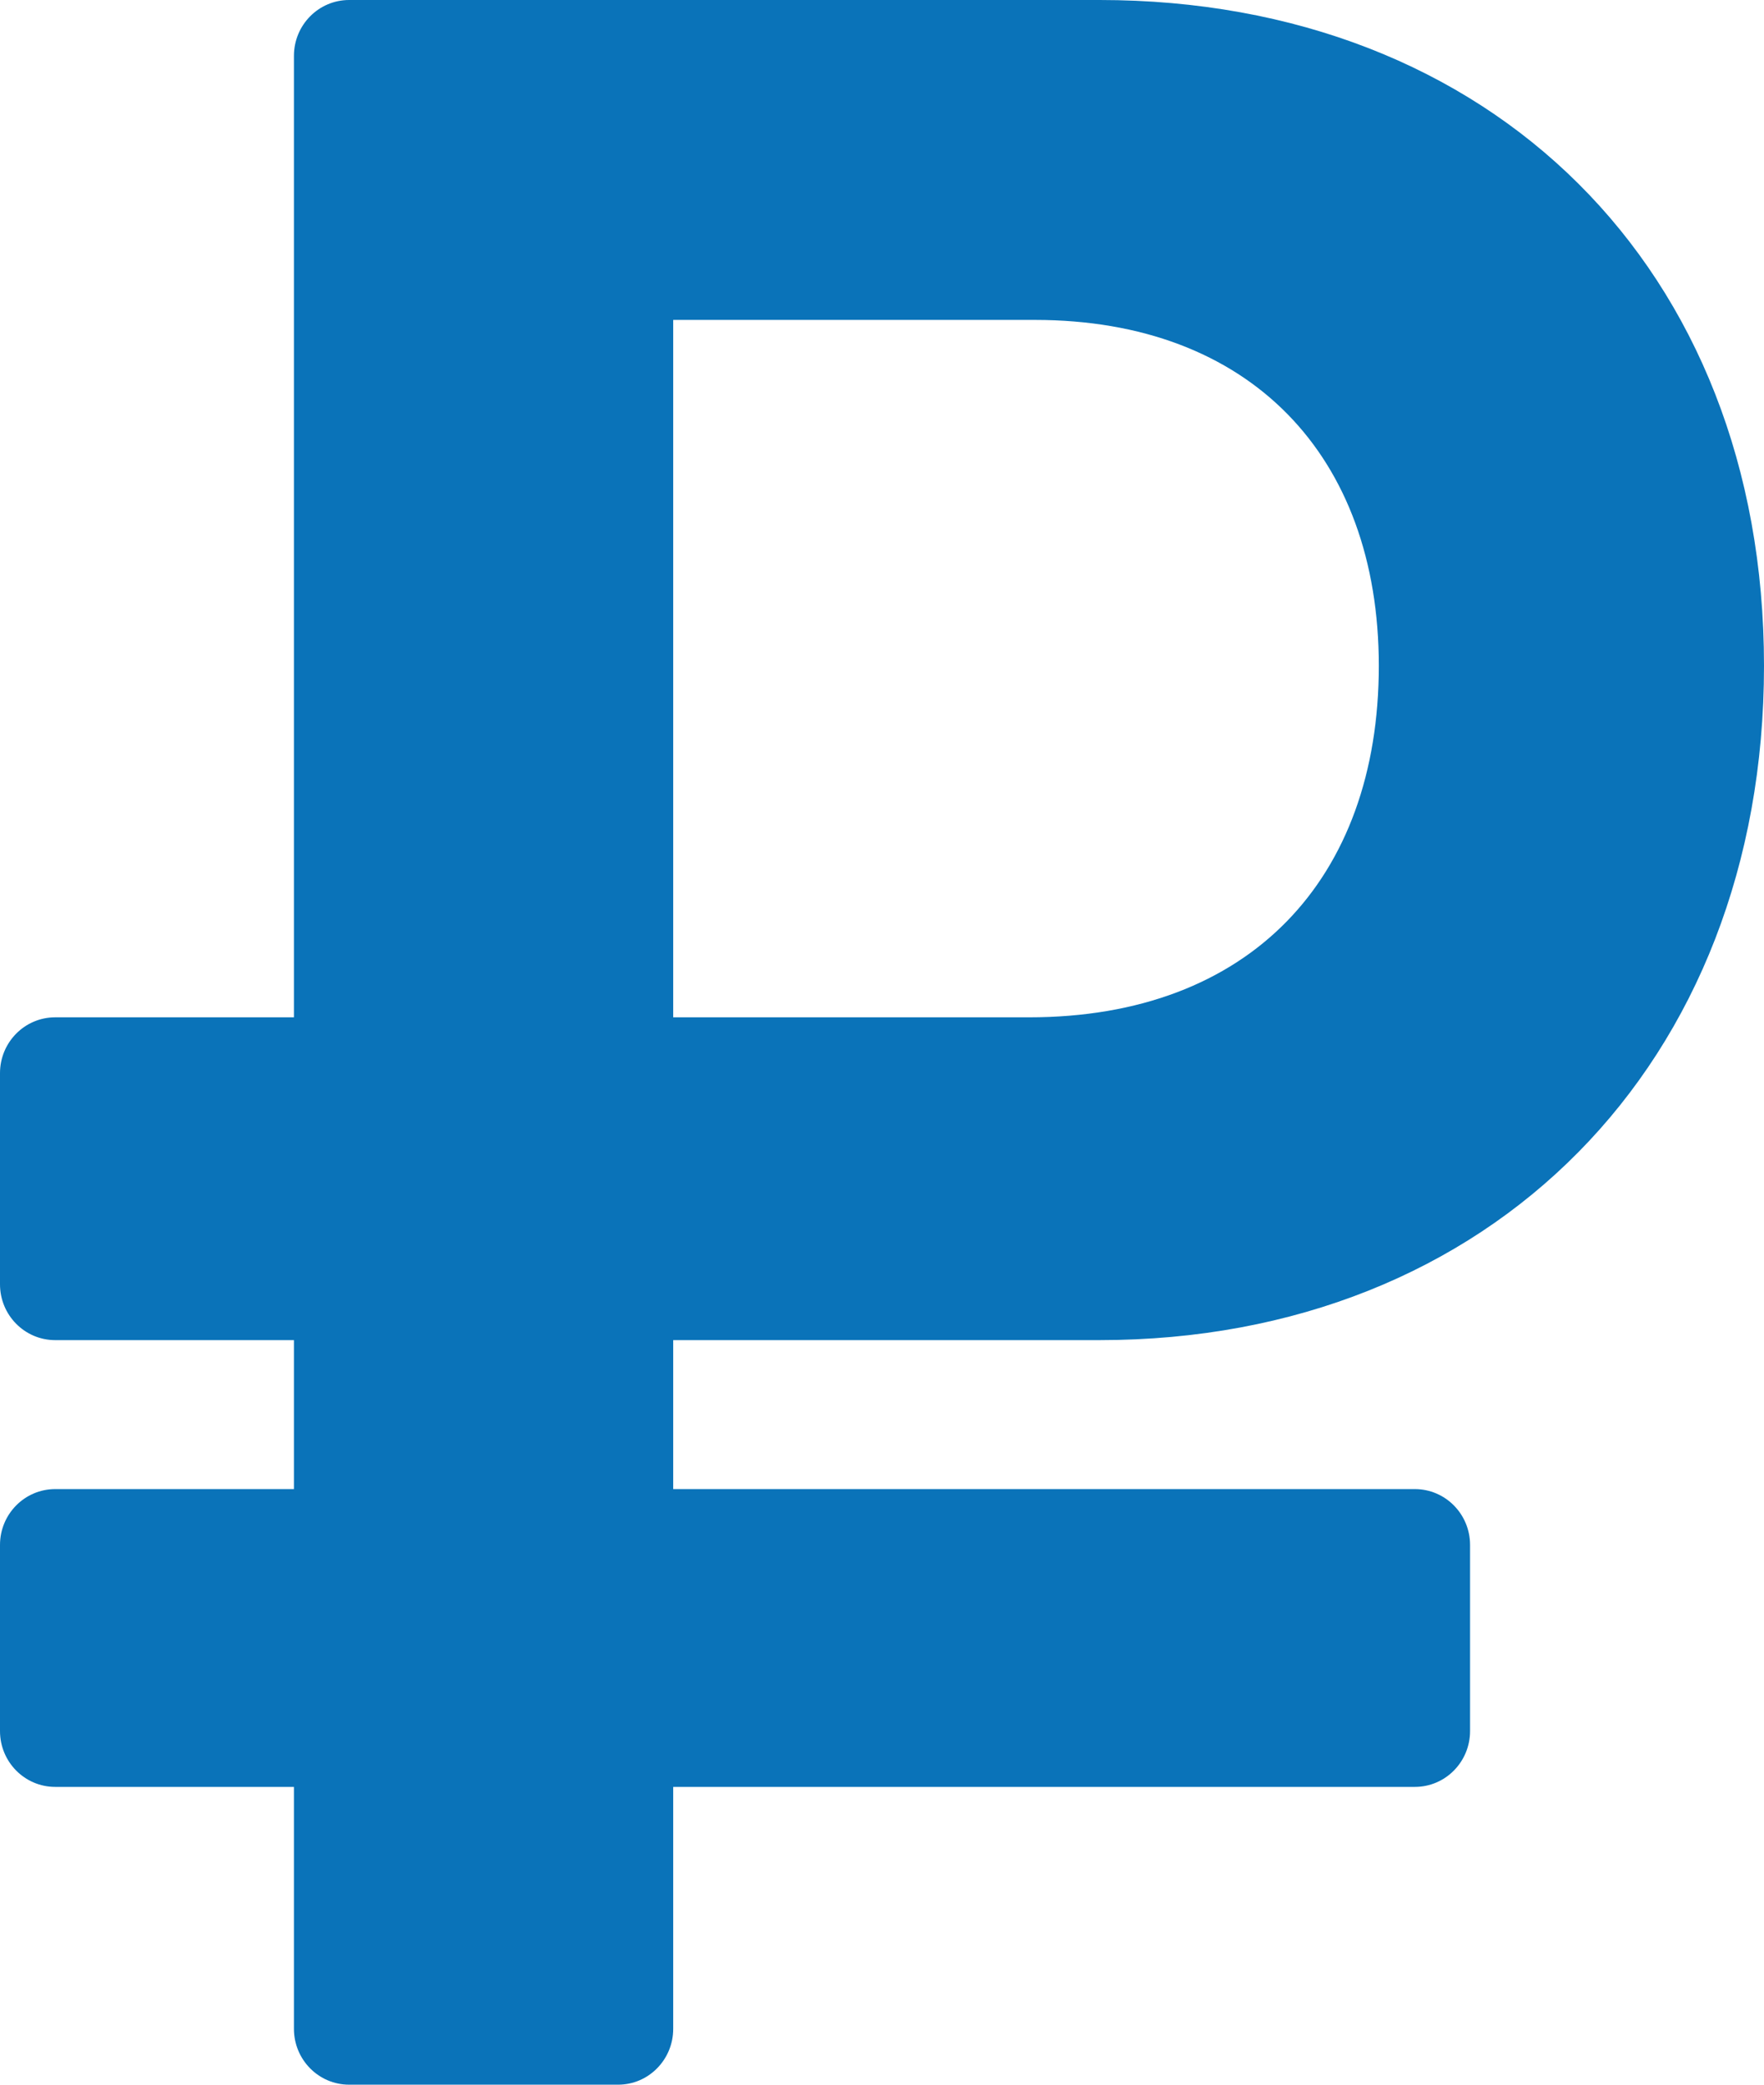 <svg width="11" height="13" viewBox="0 0 11 13" fill="none" xmlns="http://www.w3.org/2000/svg">
<path d="M6.857 8.357C9.295 8.357 11 6.632 11 4.152C11 1.671 9.295 0 6.857 0H2.177C1.987 0 1.833 0.156 1.833 0.348V6.344H0.344C0.154 6.344 0 6.5 0 6.692V8.009C0 8.201 0.154 8.357 0.344 8.357H1.833V9.286H0.344C0.154 9.286 0 9.442 0 9.634V10.795C0 10.987 0.154 11.143 0.344 11.143H1.833V12.652C1.833 12.844 1.987 13 2.177 13H3.855C4.044 13 4.198 12.844 4.198 12.652V11.143H8.823C9.013 11.143 9.167 10.987 9.167 10.795V9.634C9.167 9.442 9.013 9.286 8.823 9.286H4.198V8.357H6.857ZM4.198 1.995H6.453C7.792 1.995 8.598 2.84 8.598 4.152C8.598 5.482 7.792 6.344 6.417 6.344H4.198V1.995Z" fill="#0A73B9"/>
</svg>
